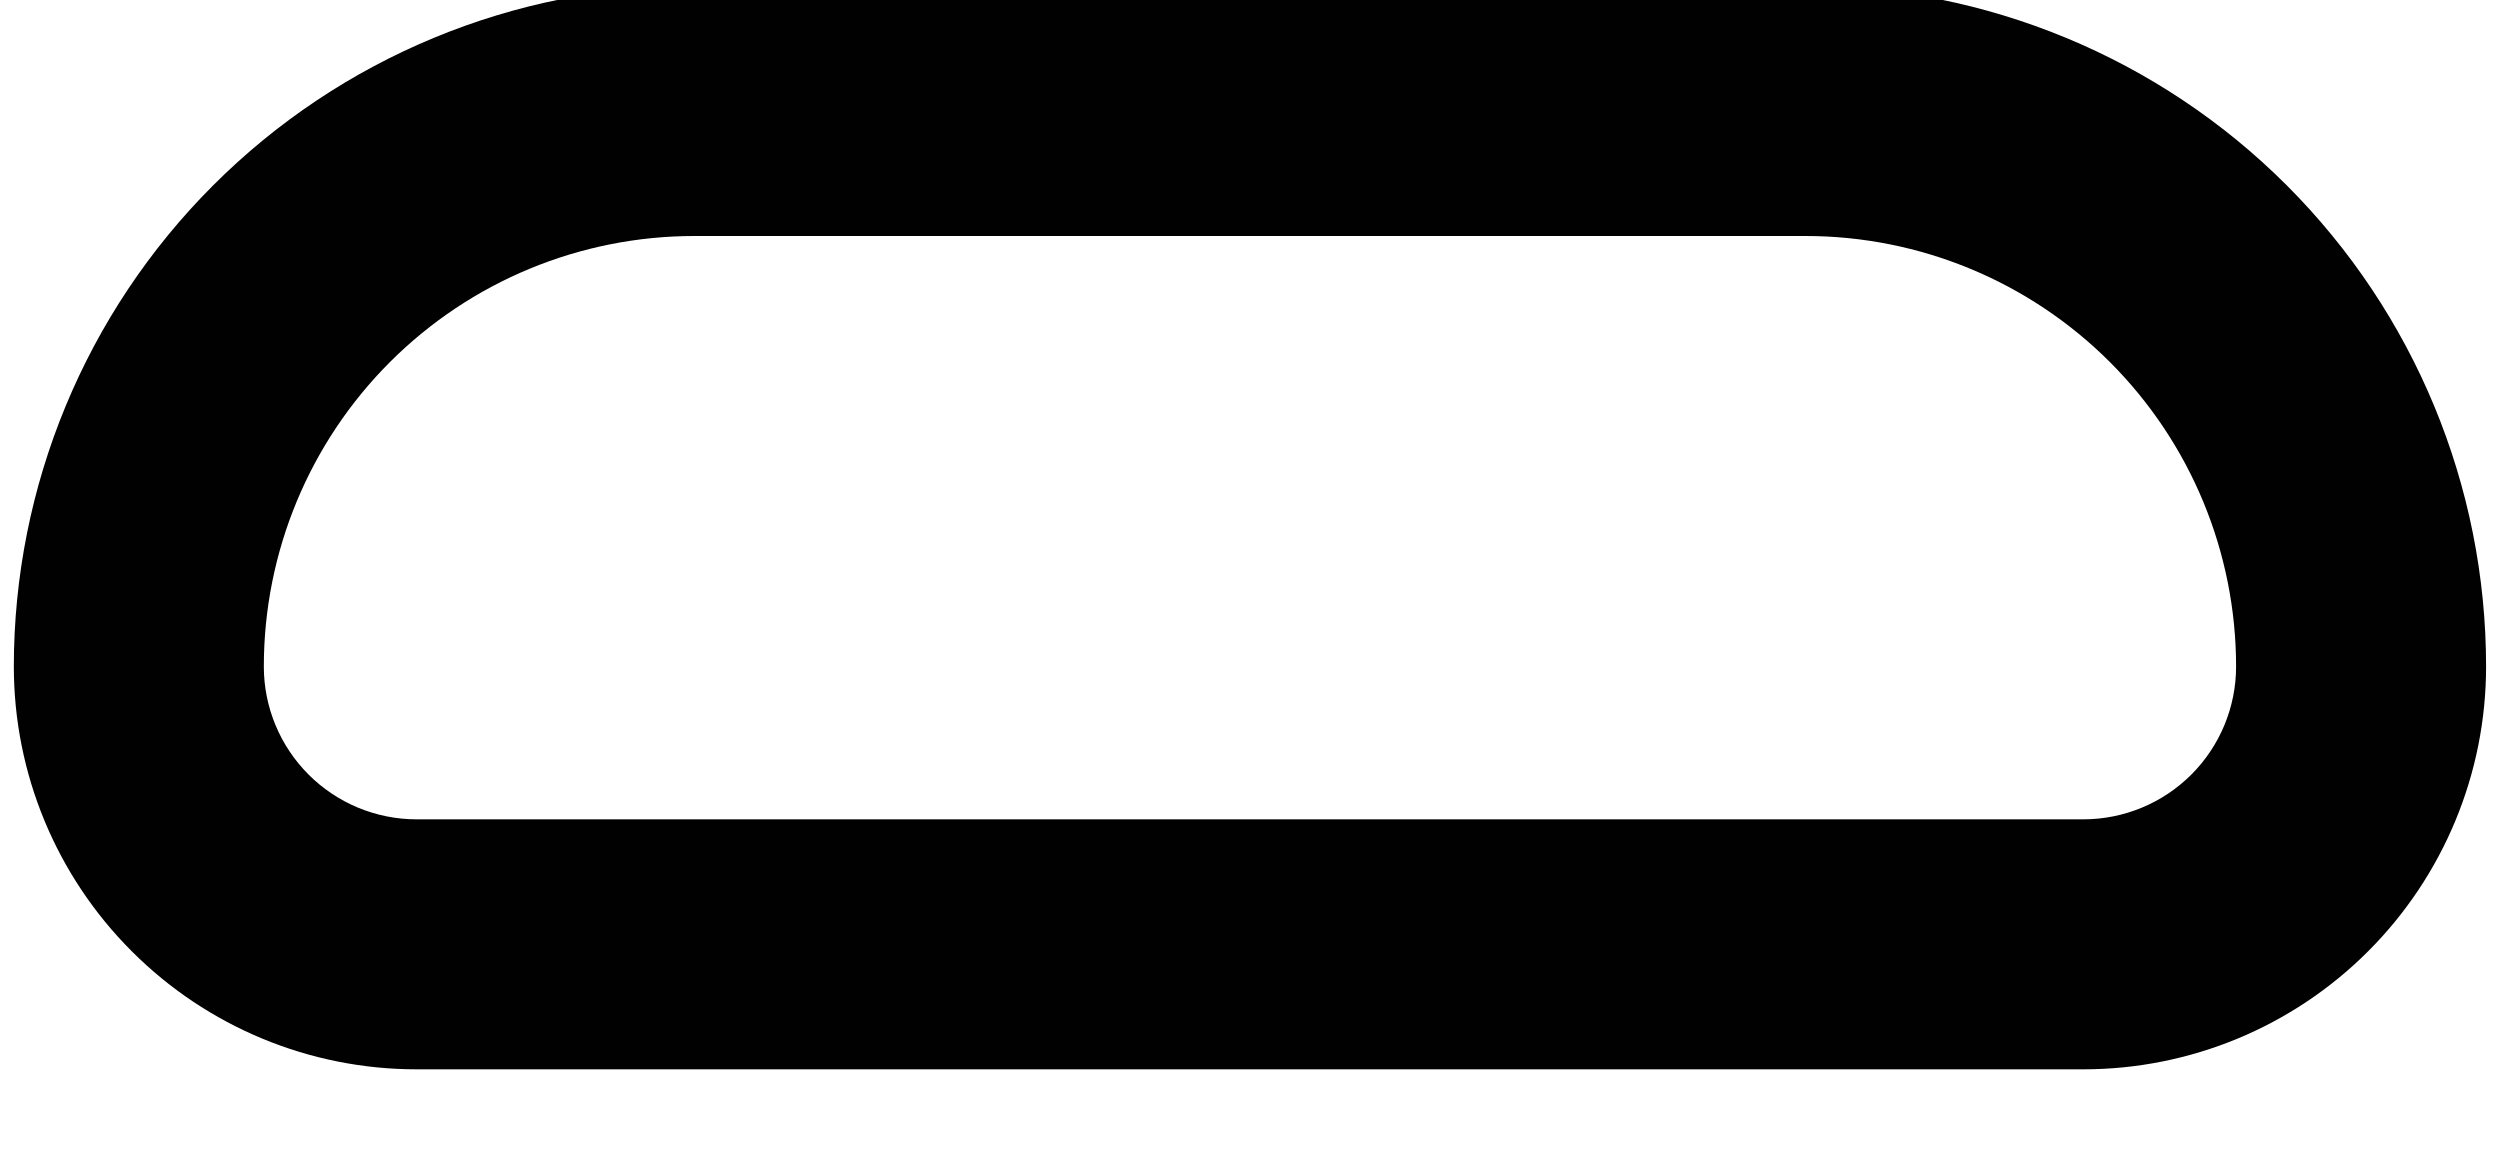 <svg width="30" height="14" viewBox="0 0 30 14" fill="none" xmlns="http://www.w3.org/2000/svg" xmlns:xlink="http://www.w3.org/1999/xlink">
<path d="M1.666,7.999L0.166,7.999L1.666,7.999ZM8.333,1.332L8.333,-0.168L8.333,1.332ZM21.666,1.332L21.666,-0.168L21.666,1.332ZM3.166,7.999C3.166,6.628 3.71,5.314 4.679,4.345L2.558,2.224C1.026,3.756 0.166,5.833 0.166,7.999L3.166,7.999ZM4.679,4.345C5.648,3.376 6.962,2.832 8.333,2.832L8.333,-0.168C6.167,-0.168 4.09,0.692 2.558,2.224L4.679,4.345ZM8.333,2.832L21.666,2.832L21.666,-0.168L8.333,-0.168L8.333,2.832ZM21.666,2.832C23.036,2.832 24.35,3.376 25.319,4.345L27.441,2.224C25.909,0.692 23.832,-0.168 21.666,-0.168L21.666,2.832ZM25.319,4.345C26.288,5.314 26.833,6.628 26.833,7.999L29.833,7.999C29.833,5.833 28.972,3.756 27.441,2.224L25.319,4.345ZM26.833,7.999C26.833,8.485 26.64,8.951 26.296,9.295L28.417,11.416C29.323,10.51 29.833,9.281 29.833,7.999L26.833,7.999ZM26.296,9.295C25.952,9.639 25.486,9.832 24.999,9.832L24.999,12.832C26.281,12.832 27.511,12.323 28.417,11.416L26.296,9.295ZM24.999,9.832L4.999,9.832L4.999,12.832L24.999,12.832L24.999,9.832ZM4.999,9.832C4.513,9.832 4.047,9.639 3.703,9.295L1.582,11.416C2.488,12.323 3.717,12.832 4.999,12.832L4.999,9.832ZM3.703,9.295C3.359,8.951 3.166,8.485 3.166,7.999L0.166,7.999C0.166,9.281 0.675,10.51 1.582,11.416L3.703,9.295Z" fill="#010101"/>
</svg>
